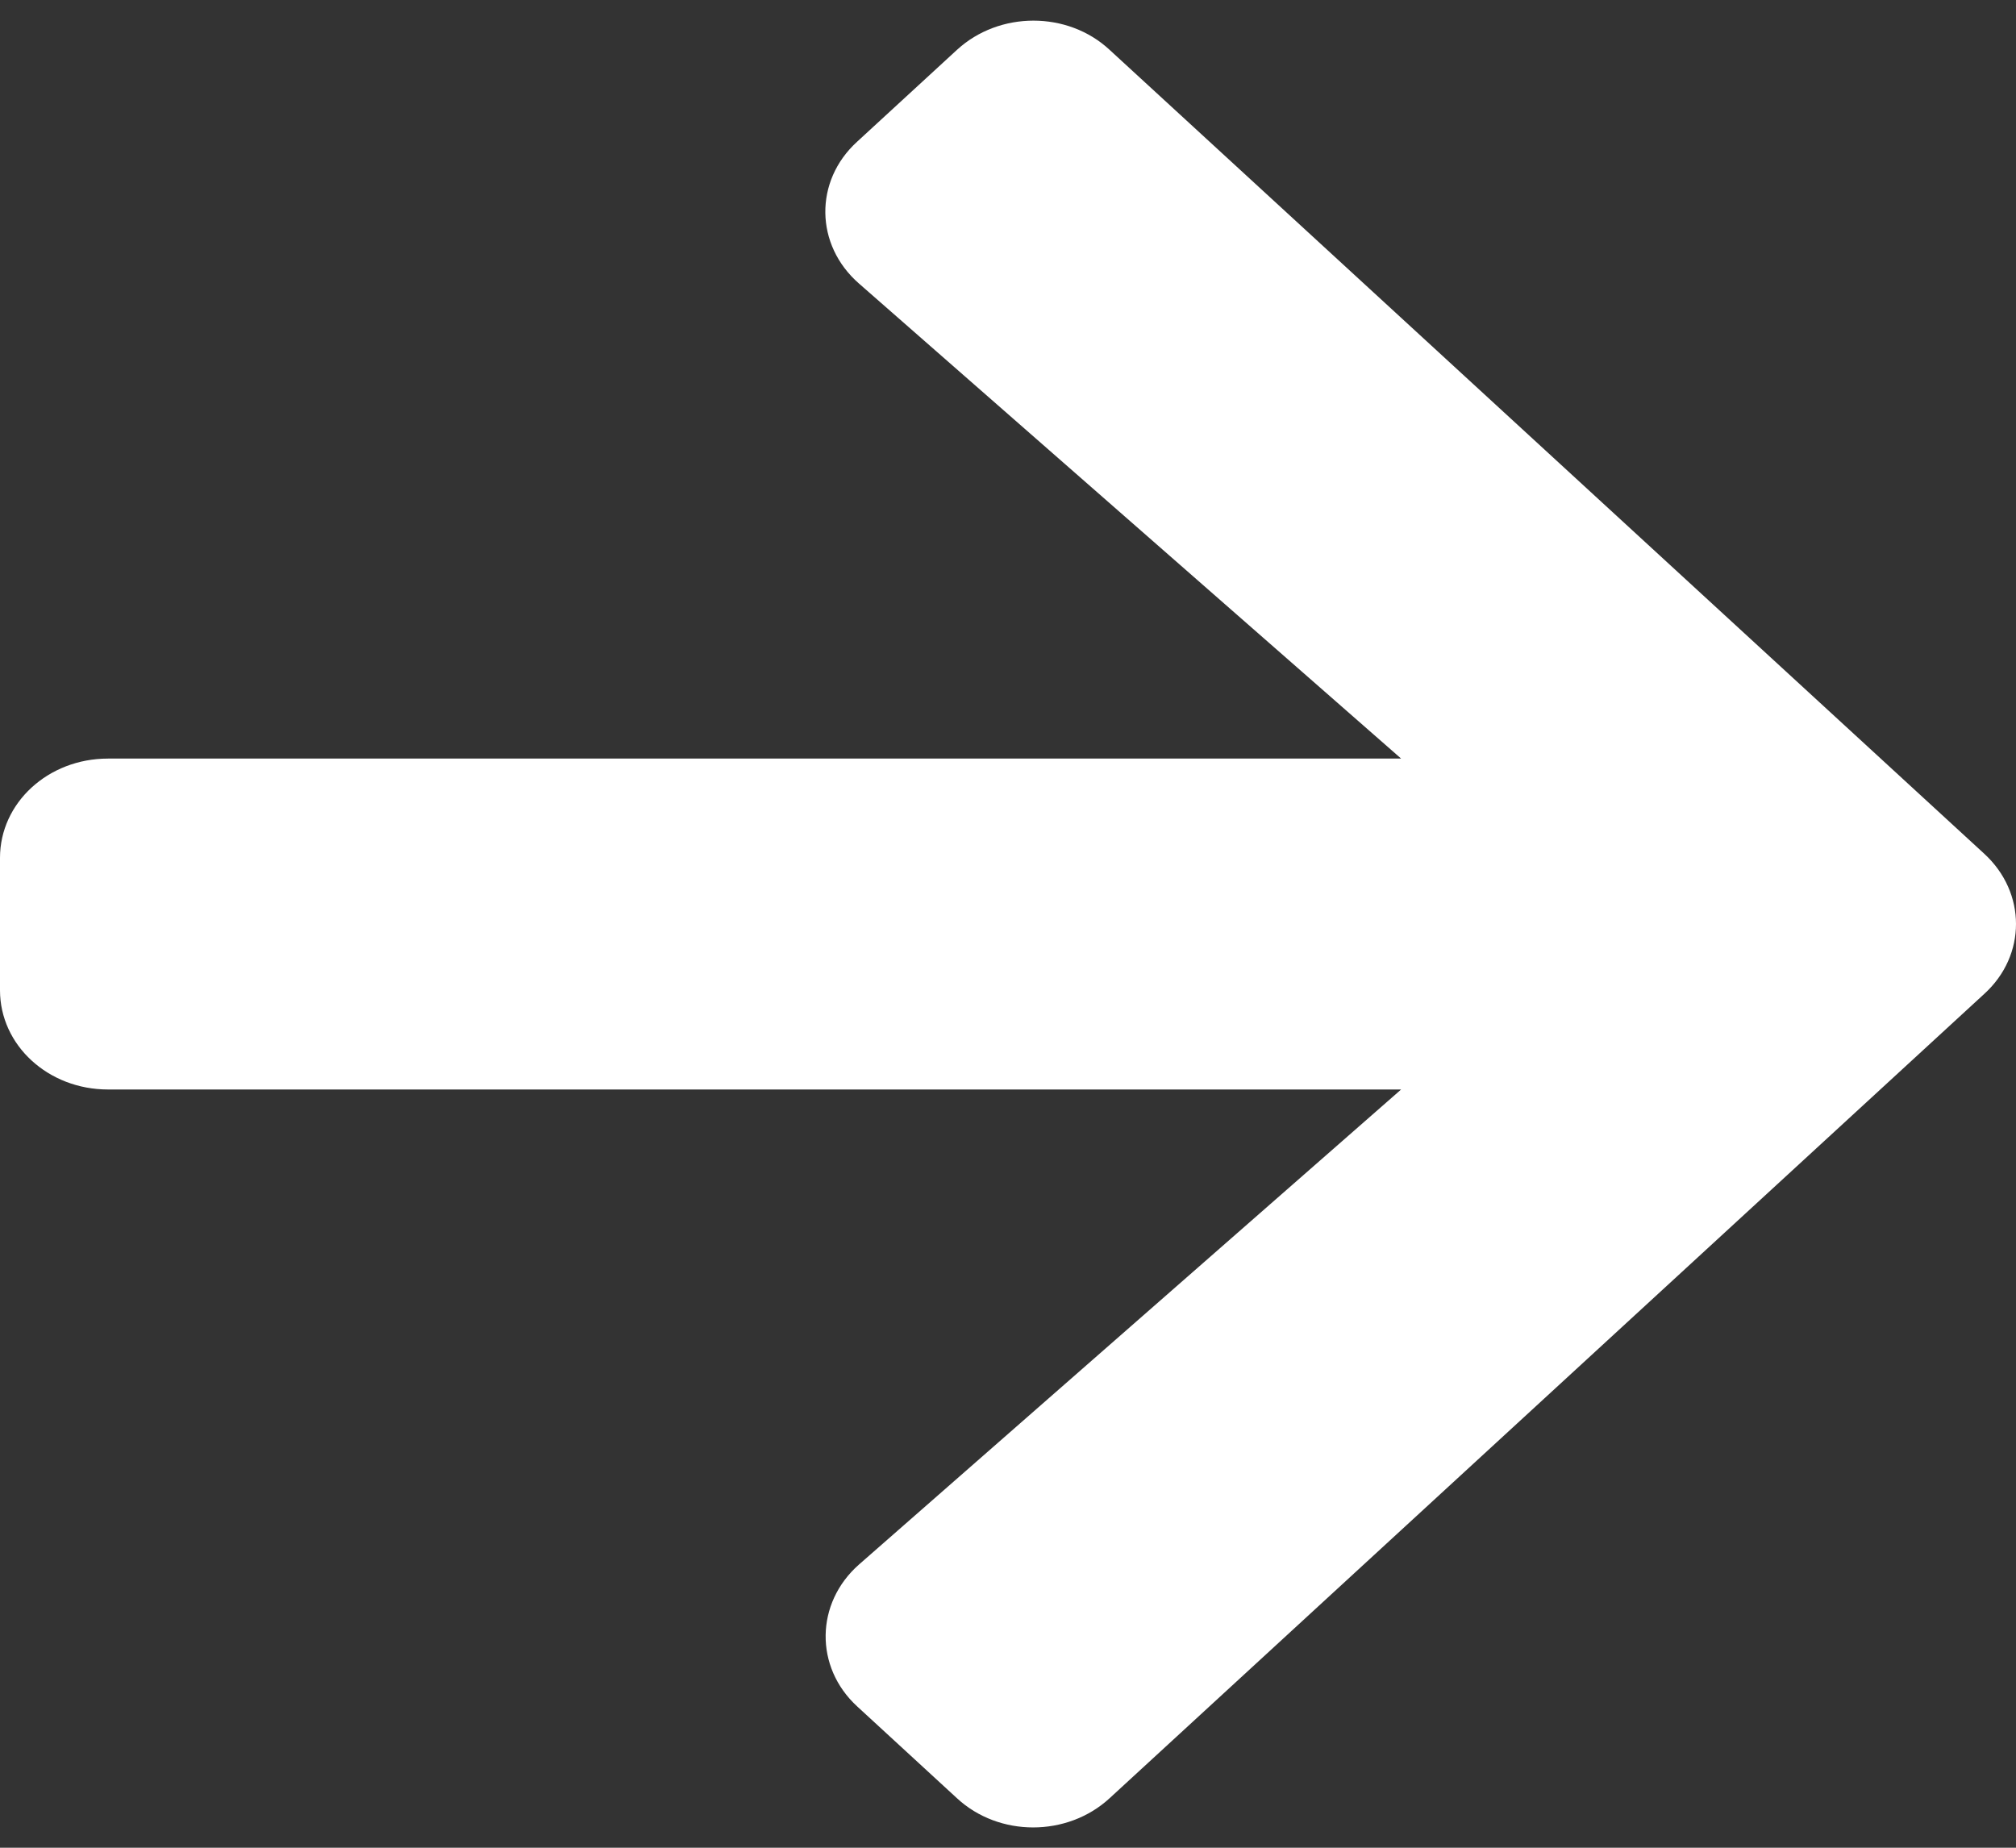 <svg width="24" height="22" viewBox="0 0 24 22" fill="none" xmlns="http://www.w3.org/2000/svg">
<rect x="0" y="0" width="24" height="22" fill="#333333" stroke="none"/>
<path d="M10.204 1.687L11.393 0.593C11.897 0.13 12.711 0.13 13.209 0.593L23.622 10.165C24.126 10.628 24.126 11.376 23.622 11.834L13.209 21.411C12.706 21.874 11.892 21.874 11.393 21.411L10.204 20.317C9.695 19.849 9.706 19.086 10.226 18.628L16.68 12.972H1.286C0.573 12.972 0 12.445 0 11.79V10.214C0 9.559 0.573 9.032 1.286 9.032H16.68L10.226 3.376C9.701 2.918 9.69 2.155 10.204 1.687Z" fill="white"/>
</svg>
